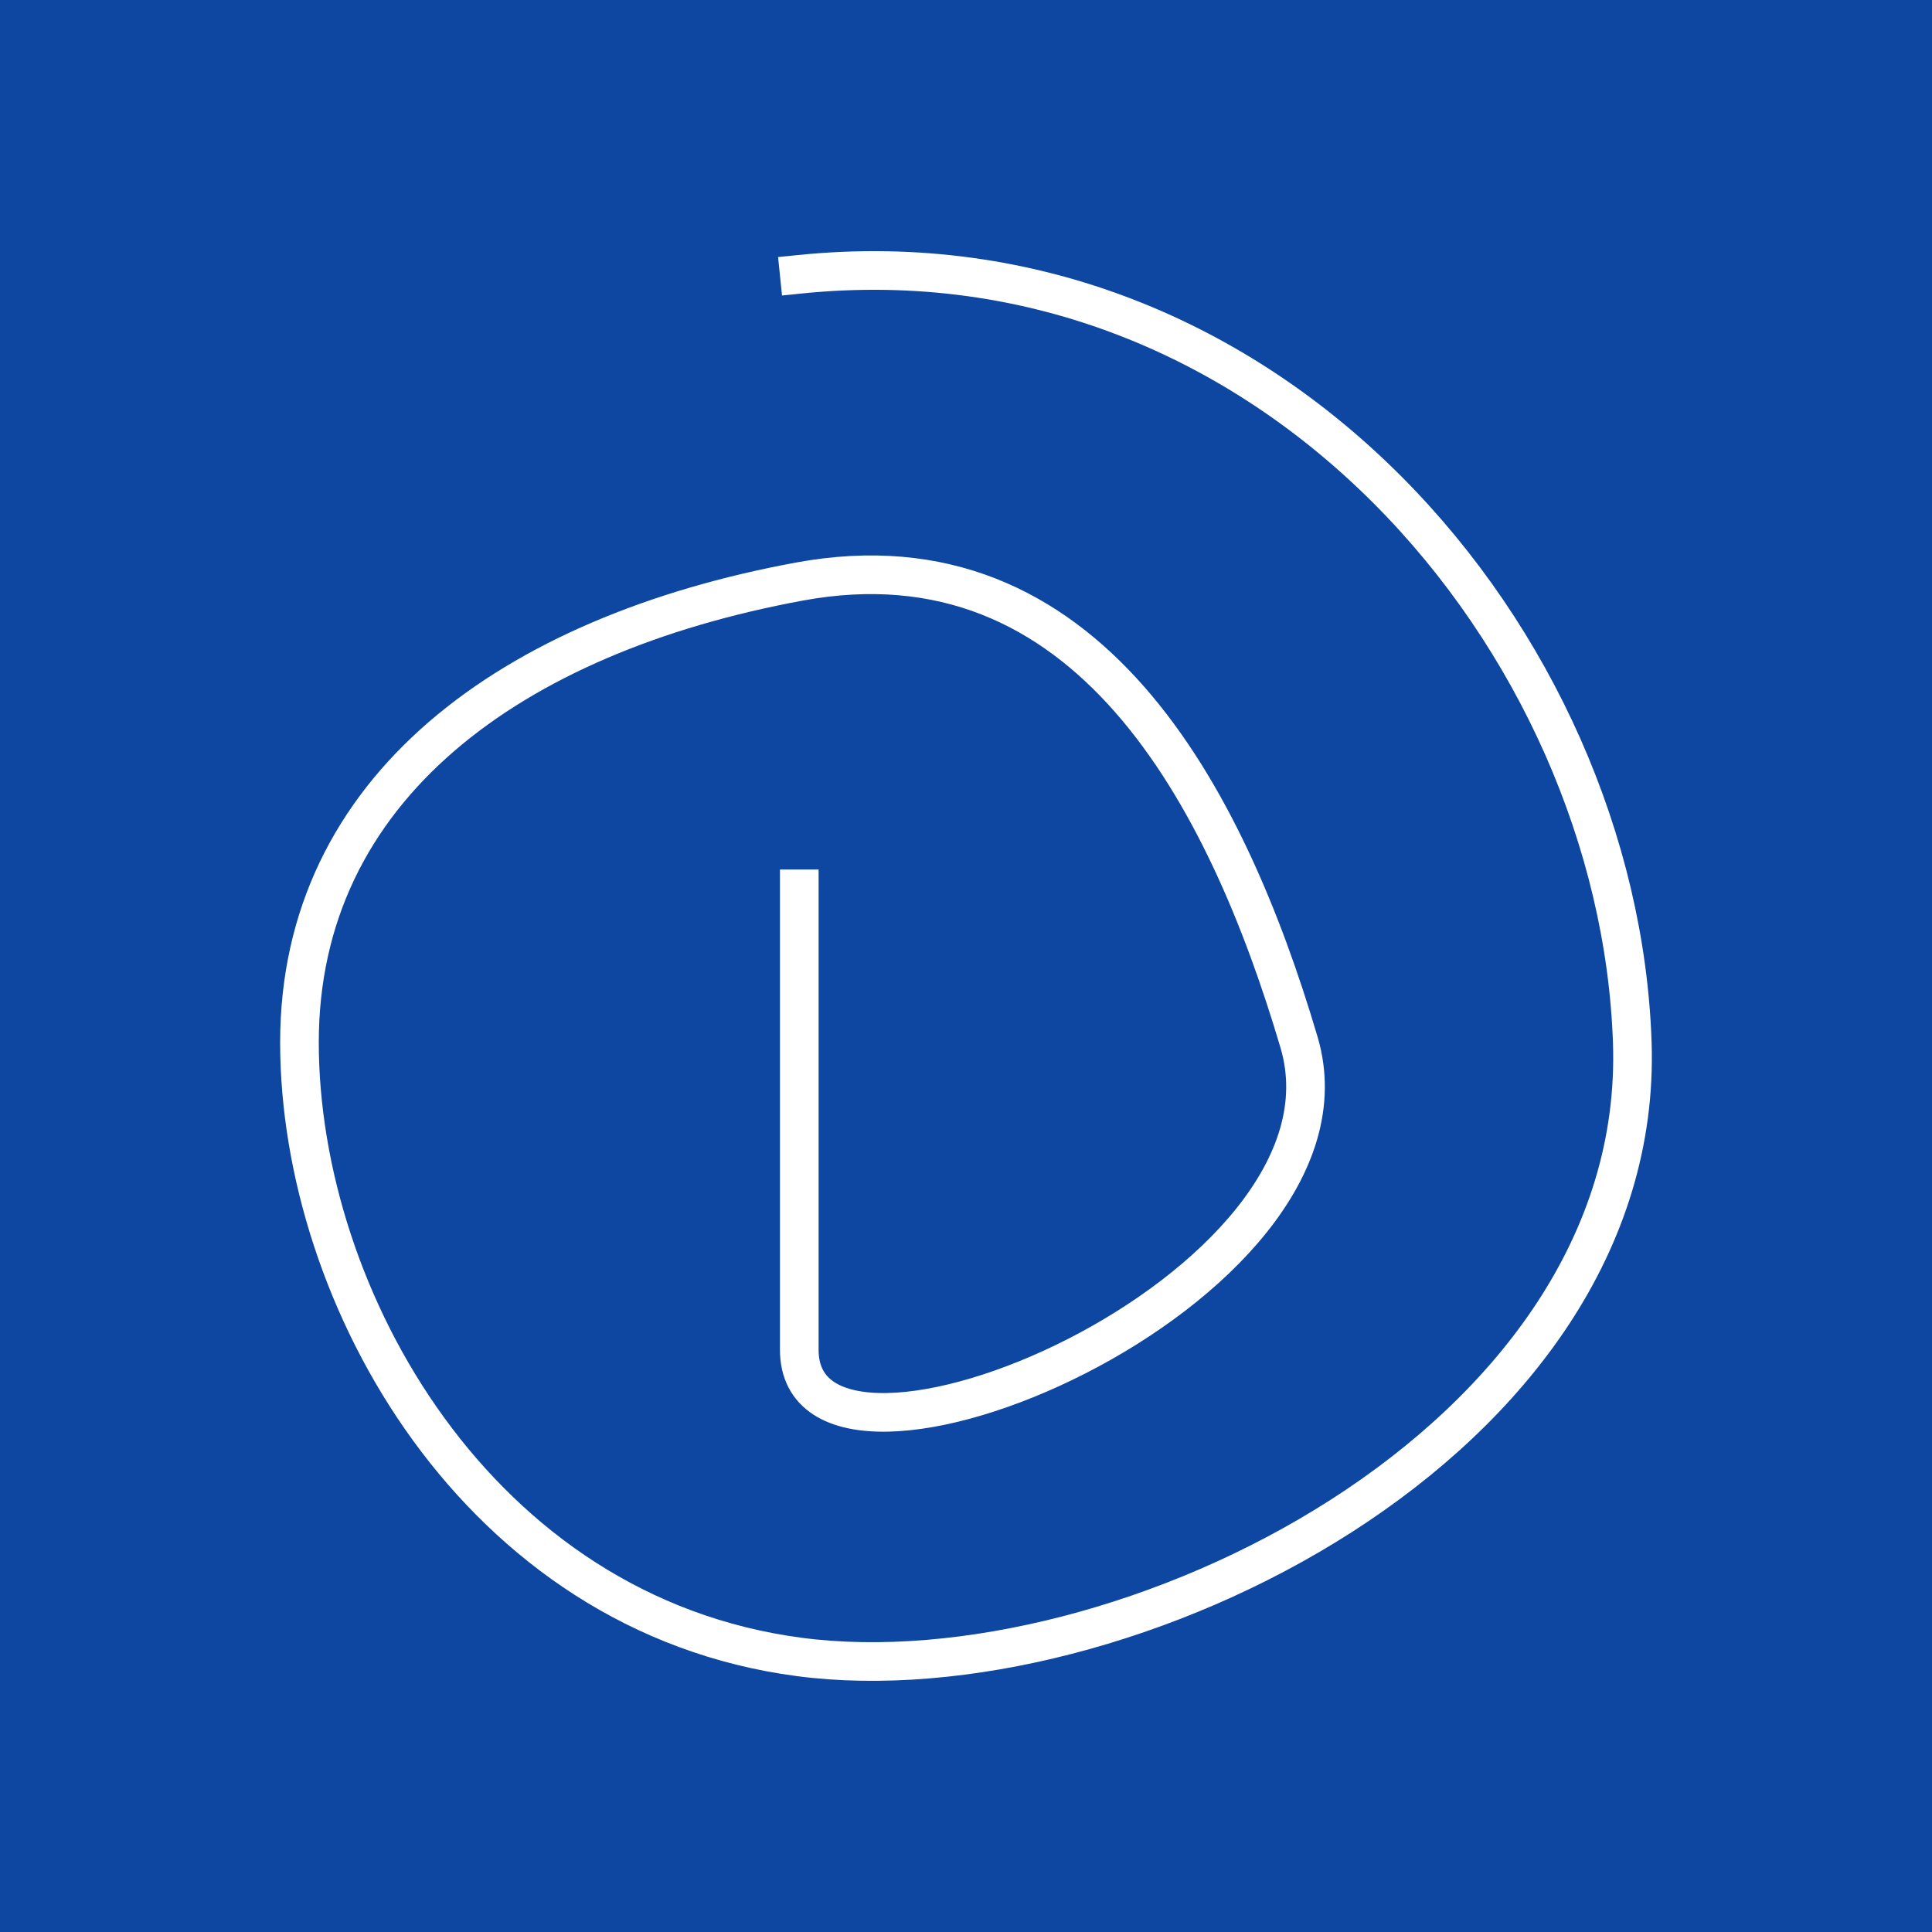 <?xml version="1.0" standalone="no"?><!-- Generator: Gravit.io --><svg xmlns="http://www.w3.org/2000/svg" xmlns:xlink="http://www.w3.org/1999/xlink" style="isolation:isolate" viewBox="0 0 200 200" width="200" height="200"><rect x="0" y="0" width="200" height="200" fill="#808080" stroke="none"/><defs><clipPath id="_clipPath_cMDImG6CzmfGje94EbnCRsEc16l7Rh1W"><rect width="200" height="200"/></clipPath></defs><g clip-path="url(#_clipPath_cMDImG6CzmfGje94EbnCRsEc16l7Rh1W)"><rect width="200" height="200" style="fill:rgb(13,71,161)"/><g style="isolation:isolate" id="D"><path d=" M 82.74 92.011 C 82.74 110.63 82.74 121.102 82.74 139.721 C 82.74 158.34 142.049 133.505 134.48 107.914 C 126.911 82.323 112.518 54.713 82.74 60.205 C 52.962 65.696 31 81.583 31 107.914 C 31 134.246 49.425 167.139 82.74 171.527 C 116.055 175.916 170.378 149.366 168.973 107.914 C 167.568 66.462 131.609 23.391 82.74 28.398" fill="none" vector-effect="non-scaling-stroke" stroke-width="4" stroke="rgb(255,255,255)" stroke-linejoin="miter" stroke-linecap="square" stroke-miterlimit="3"/></g></g></svg>
